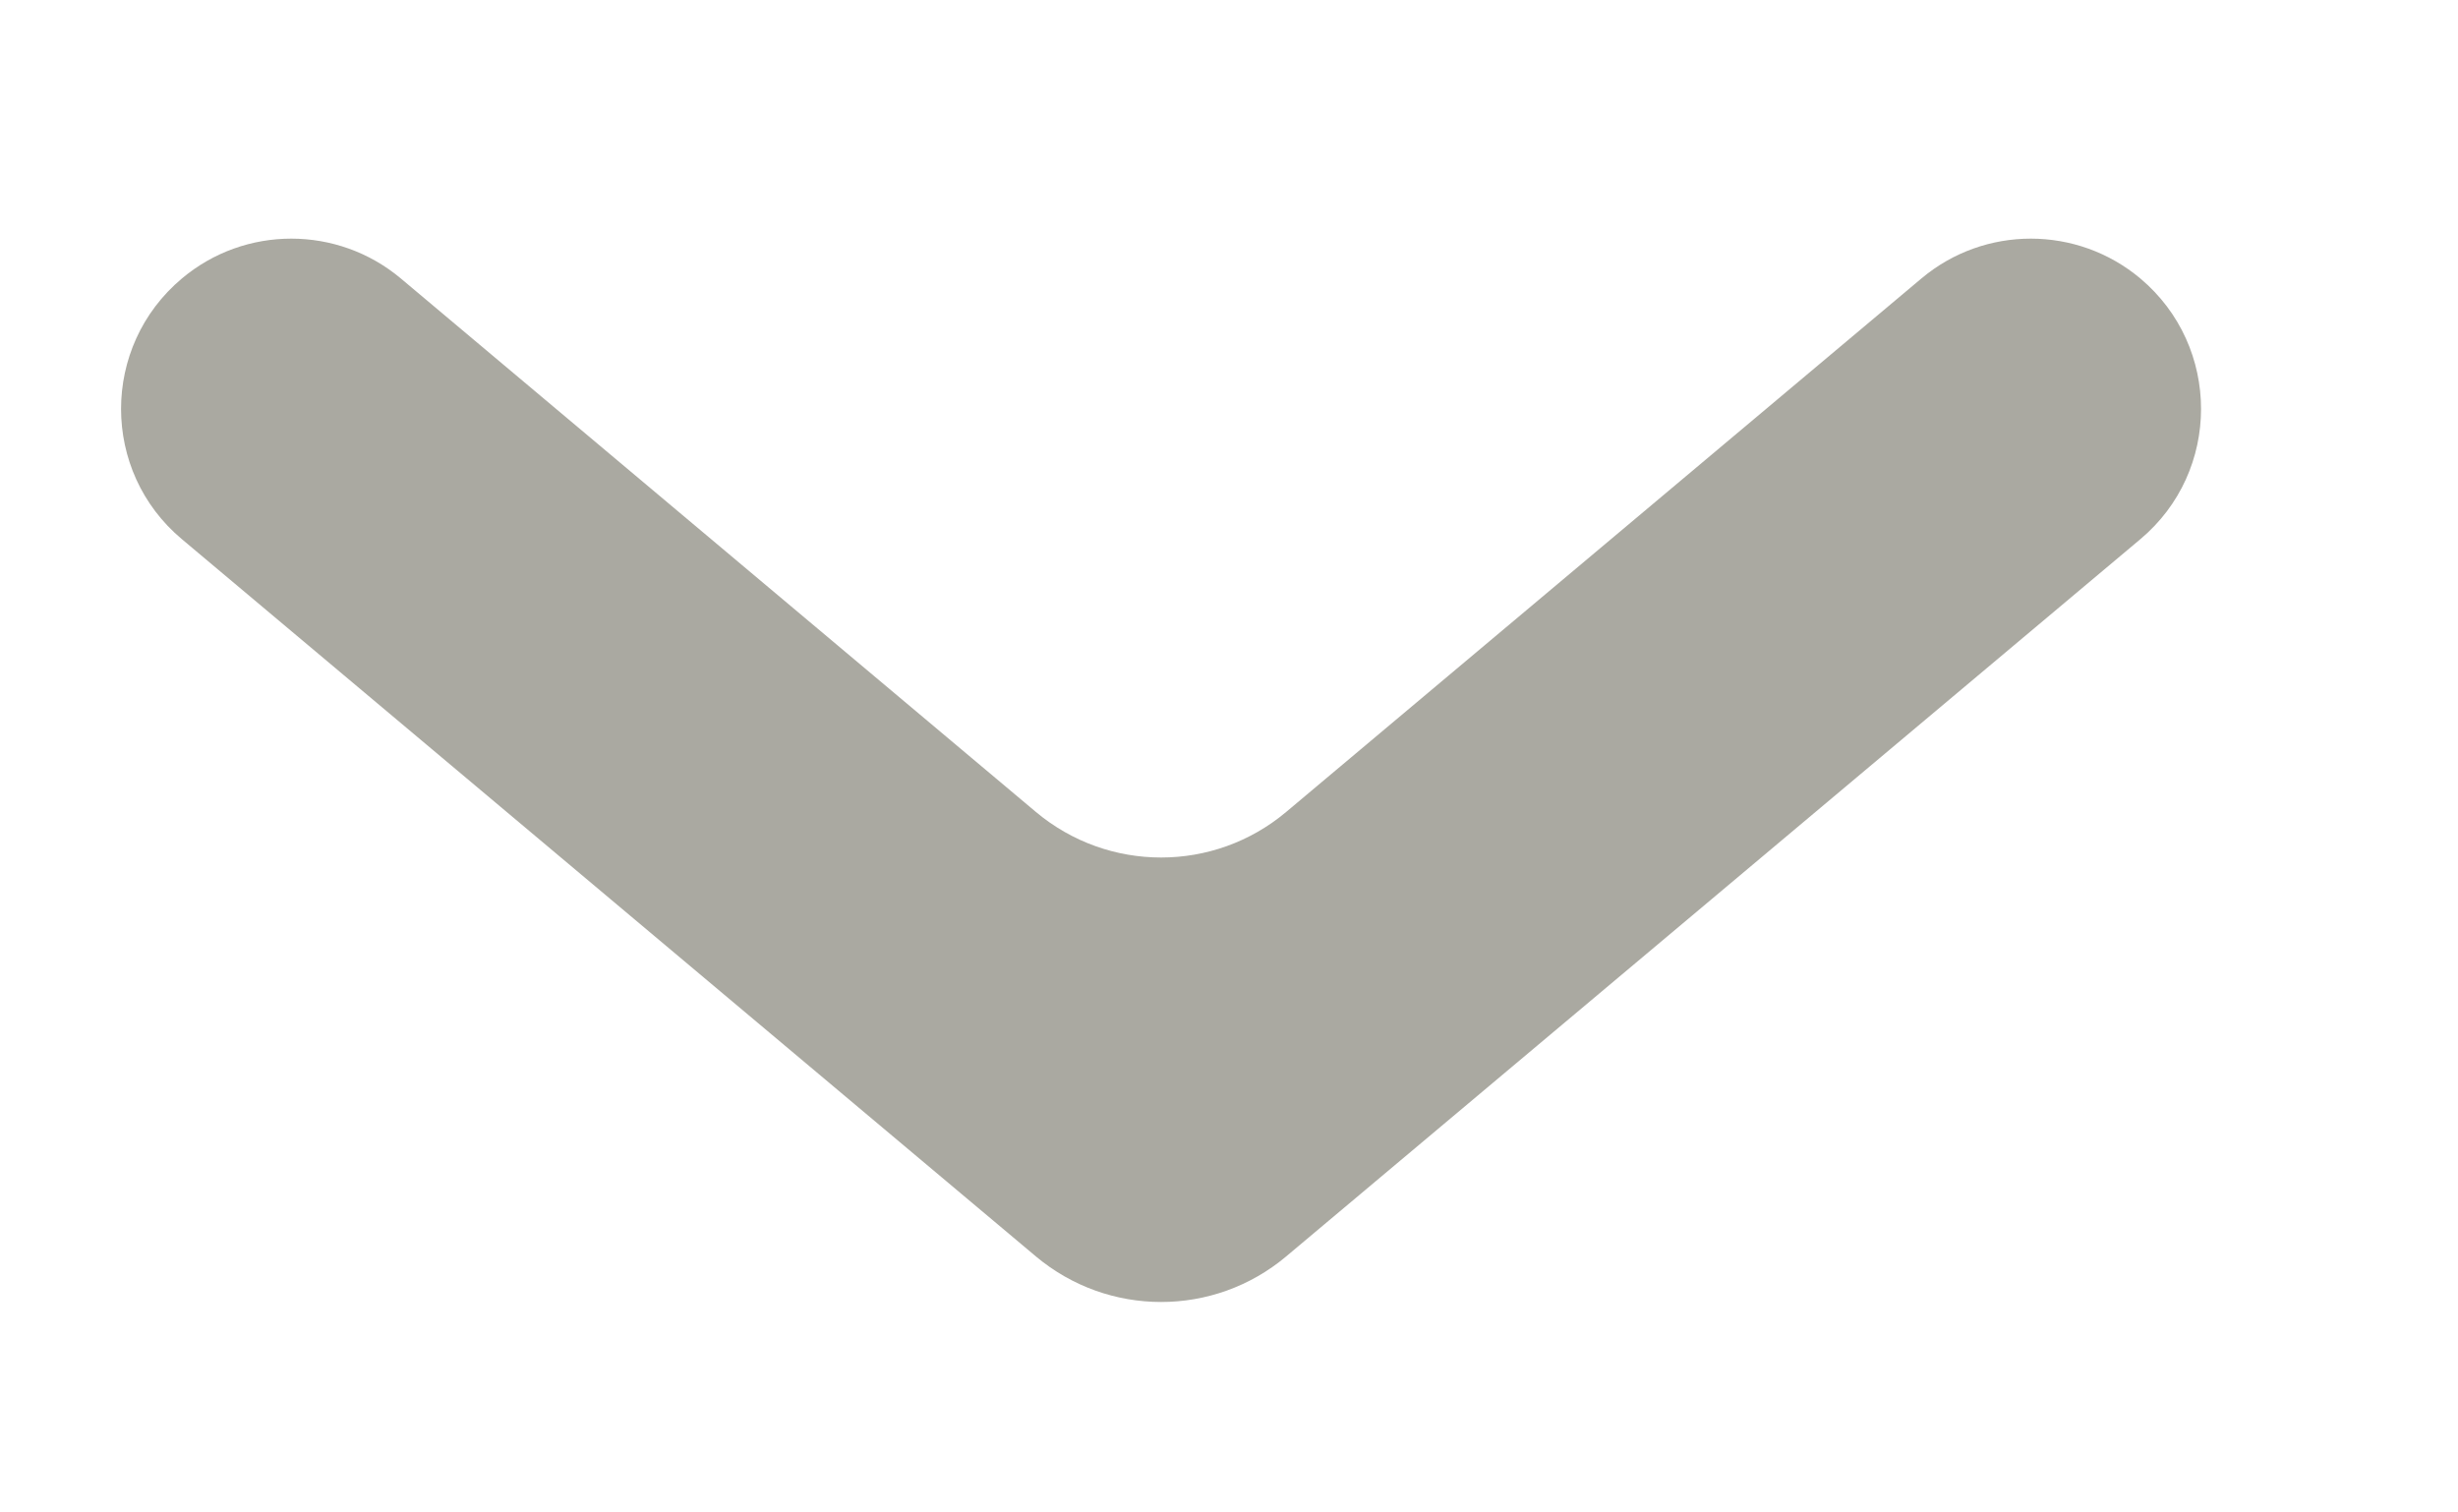 <svg width="13" height="8" viewBox="0 0 13 8" fill="none" xmlns="http://www.w3.org/2000/svg">
<path d="M10.162 1.473C10.496 1.192 10.985 1.192 11.32 1.473C11.748 1.833 11.748 2.493 11.32 2.852L6.802 6.646C6.42 6.967 5.862 6.967 5.479 6.646L0.962 2.852C0.533 2.493 0.533 1.833 0.962 1.473C1.296 1.192 1.785 1.192 2.12 1.473L5.479 4.295C5.862 4.616 6.42 4.616 6.802 4.295L10.162 1.473Z" fill="#AAA9A1"/>
</svg>
